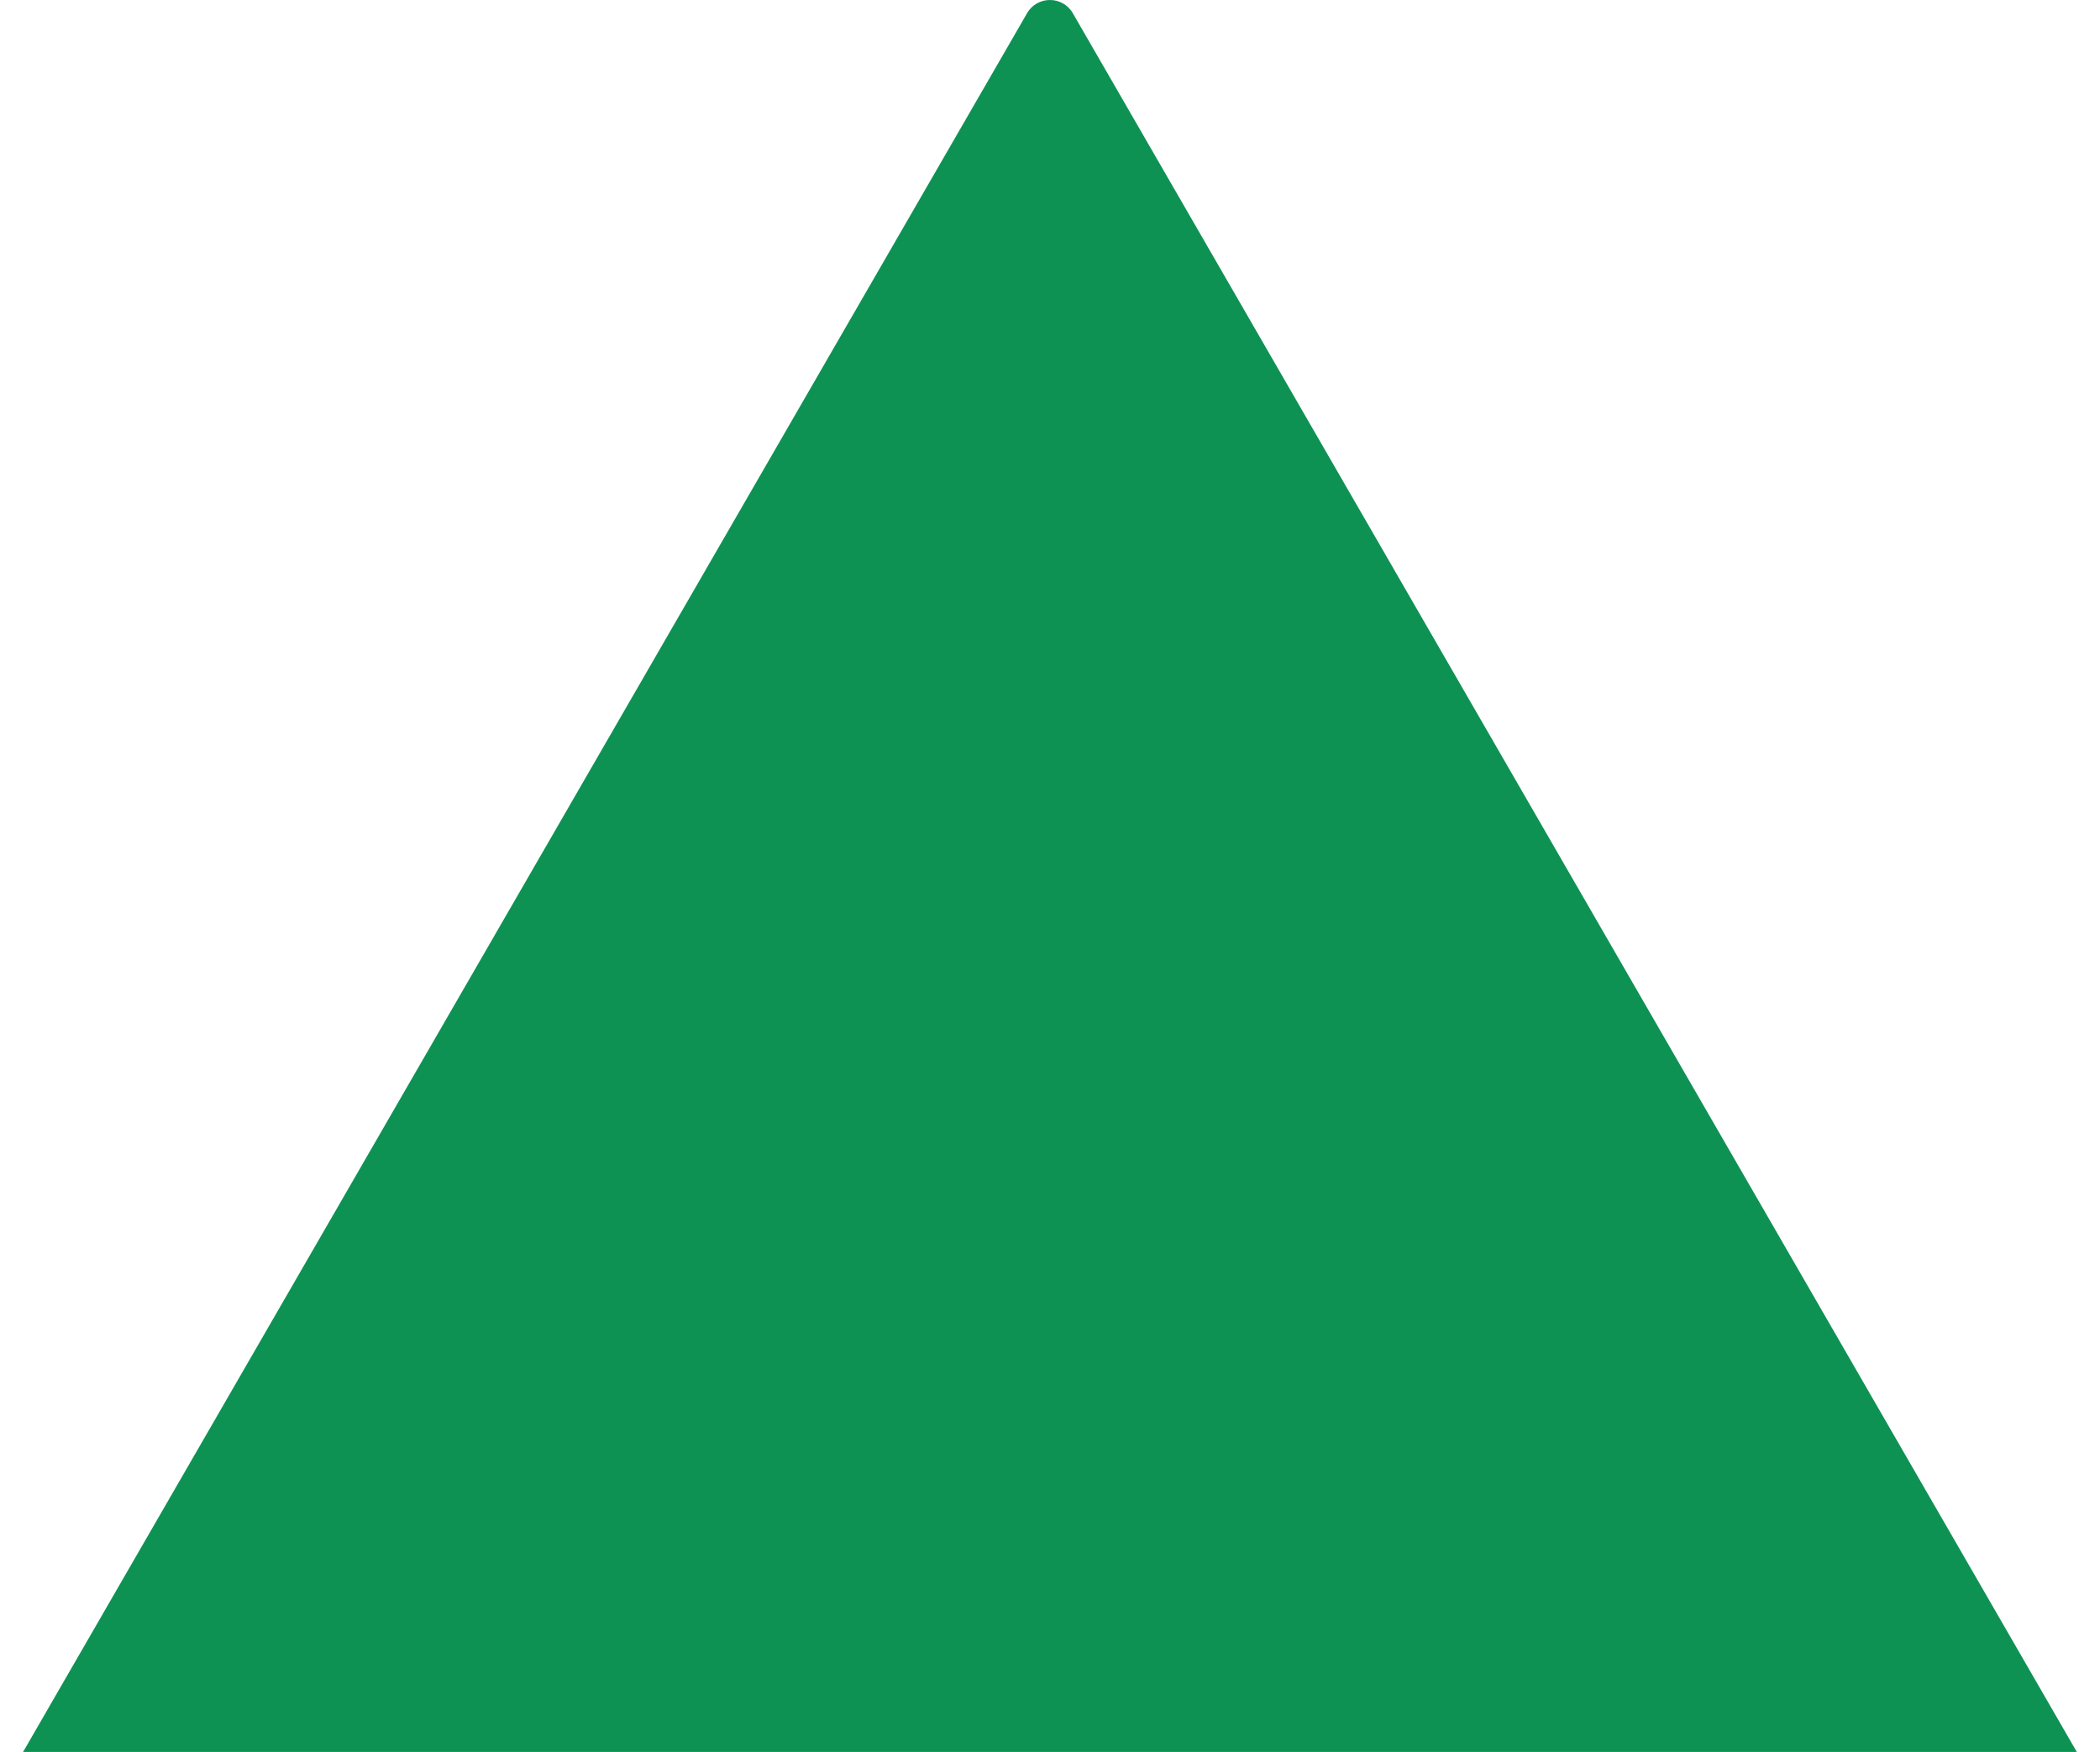 <svg width="477" height="398" viewBox="0 0 477 398" fill="none" xmlns="http://www.w3.org/2000/svg">
<path d="M233.291 3C235.6 -1 241.374 -1 243.683 3L475.778 405C478.087 409 475.201 414 470.582 414H6.392C1.773 414 -1.113 409 1.196 405L233.291 3Z" fill="#0E9254"/>
</svg>
